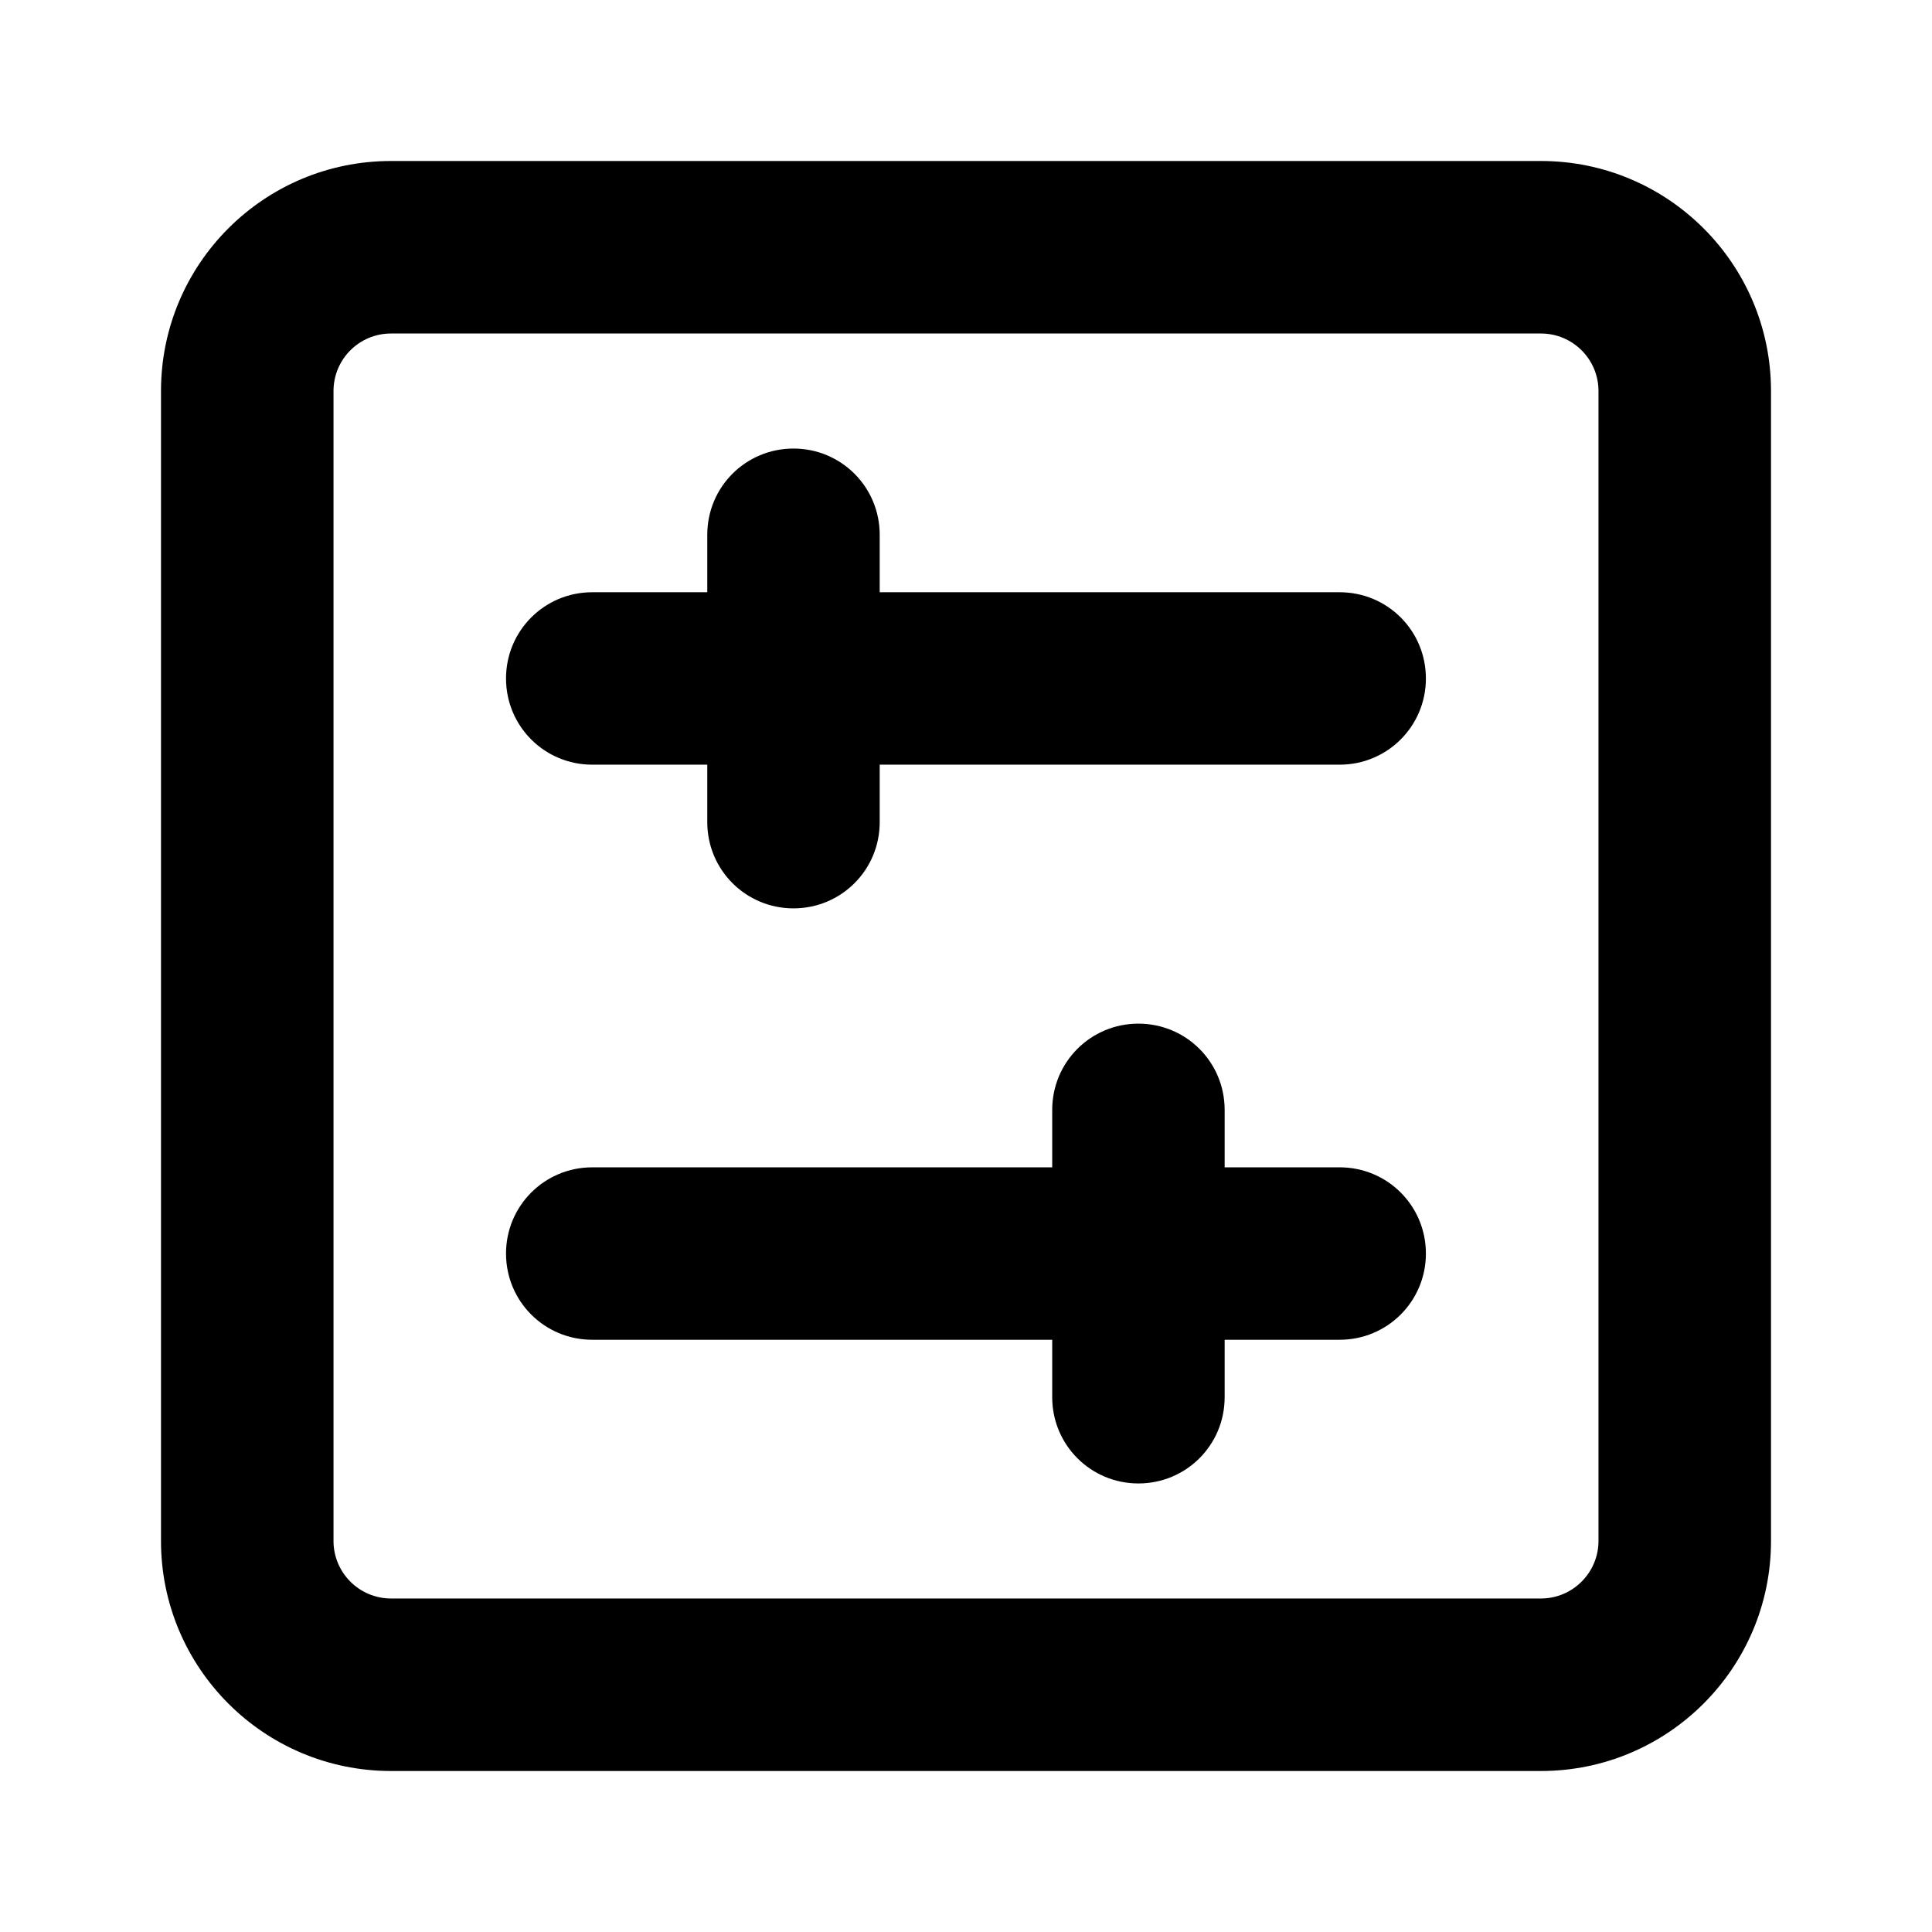 <!-- Generated by IcoMoon.io -->
<svg version="1.1" xmlns="http://www.w3.org/2000/svg" width="24" height="24" viewBox="0 0 24 24">
<title>config</title>
<path d="M7.357 7.357h1.429v-0.714c0-0.594 0.478-1.071 1.071-1.071s1.071 0.478 1.071 1.071v0.714h5.714c0.594 0 1.071 0.478 1.071 1.071s-0.478 1.071-1.071 1.071h-5.714v0.714c0 0.594-0.478 1.071-1.071 1.071s-1.071-0.478-1.071-1.071v-0.714h-1.429c-0.594 0-1.071-0.478-1.071-1.071s0.478-1.071 1.071-1.071zM7.357 16.643c-0.594 0-1.071-0.478-1.071-1.071s0.478-1.071 1.071-1.071h5.714v-0.714c0-0.594 0.478-1.071 1.071-1.071s1.071 0.478 1.071 1.071v0.714h1.429c0.594 0 1.071 0.478 1.071 1.071s-0.478 1.071-1.071 1.071h-1.429v0.714c0 0.594-0.478 1.071-1.071 1.071s-1.071-0.478-1.071-1.071v-0.714h-5.714zM2 4.857c0-1.578 1.279-2.857 2.857-2.857h14.286c1.576 0 2.857 1.279 2.857 2.857v14.286c0 1.576-1.281 2.857-2.857 2.857h-14.286c-1.578 0-2.857-1.281-2.857-2.857v-14.286zM4.857 19.857h14.286c0.393 0 0.714-0.321 0.714-0.714v-14.286c0-0.395-0.321-0.714-0.714-0.714h-14.286c-0.395 0-0.714 0.32-0.714 0.714v14.286c0 0.393 0.32 0.714 0.714 0.714z"></path>
</svg>
